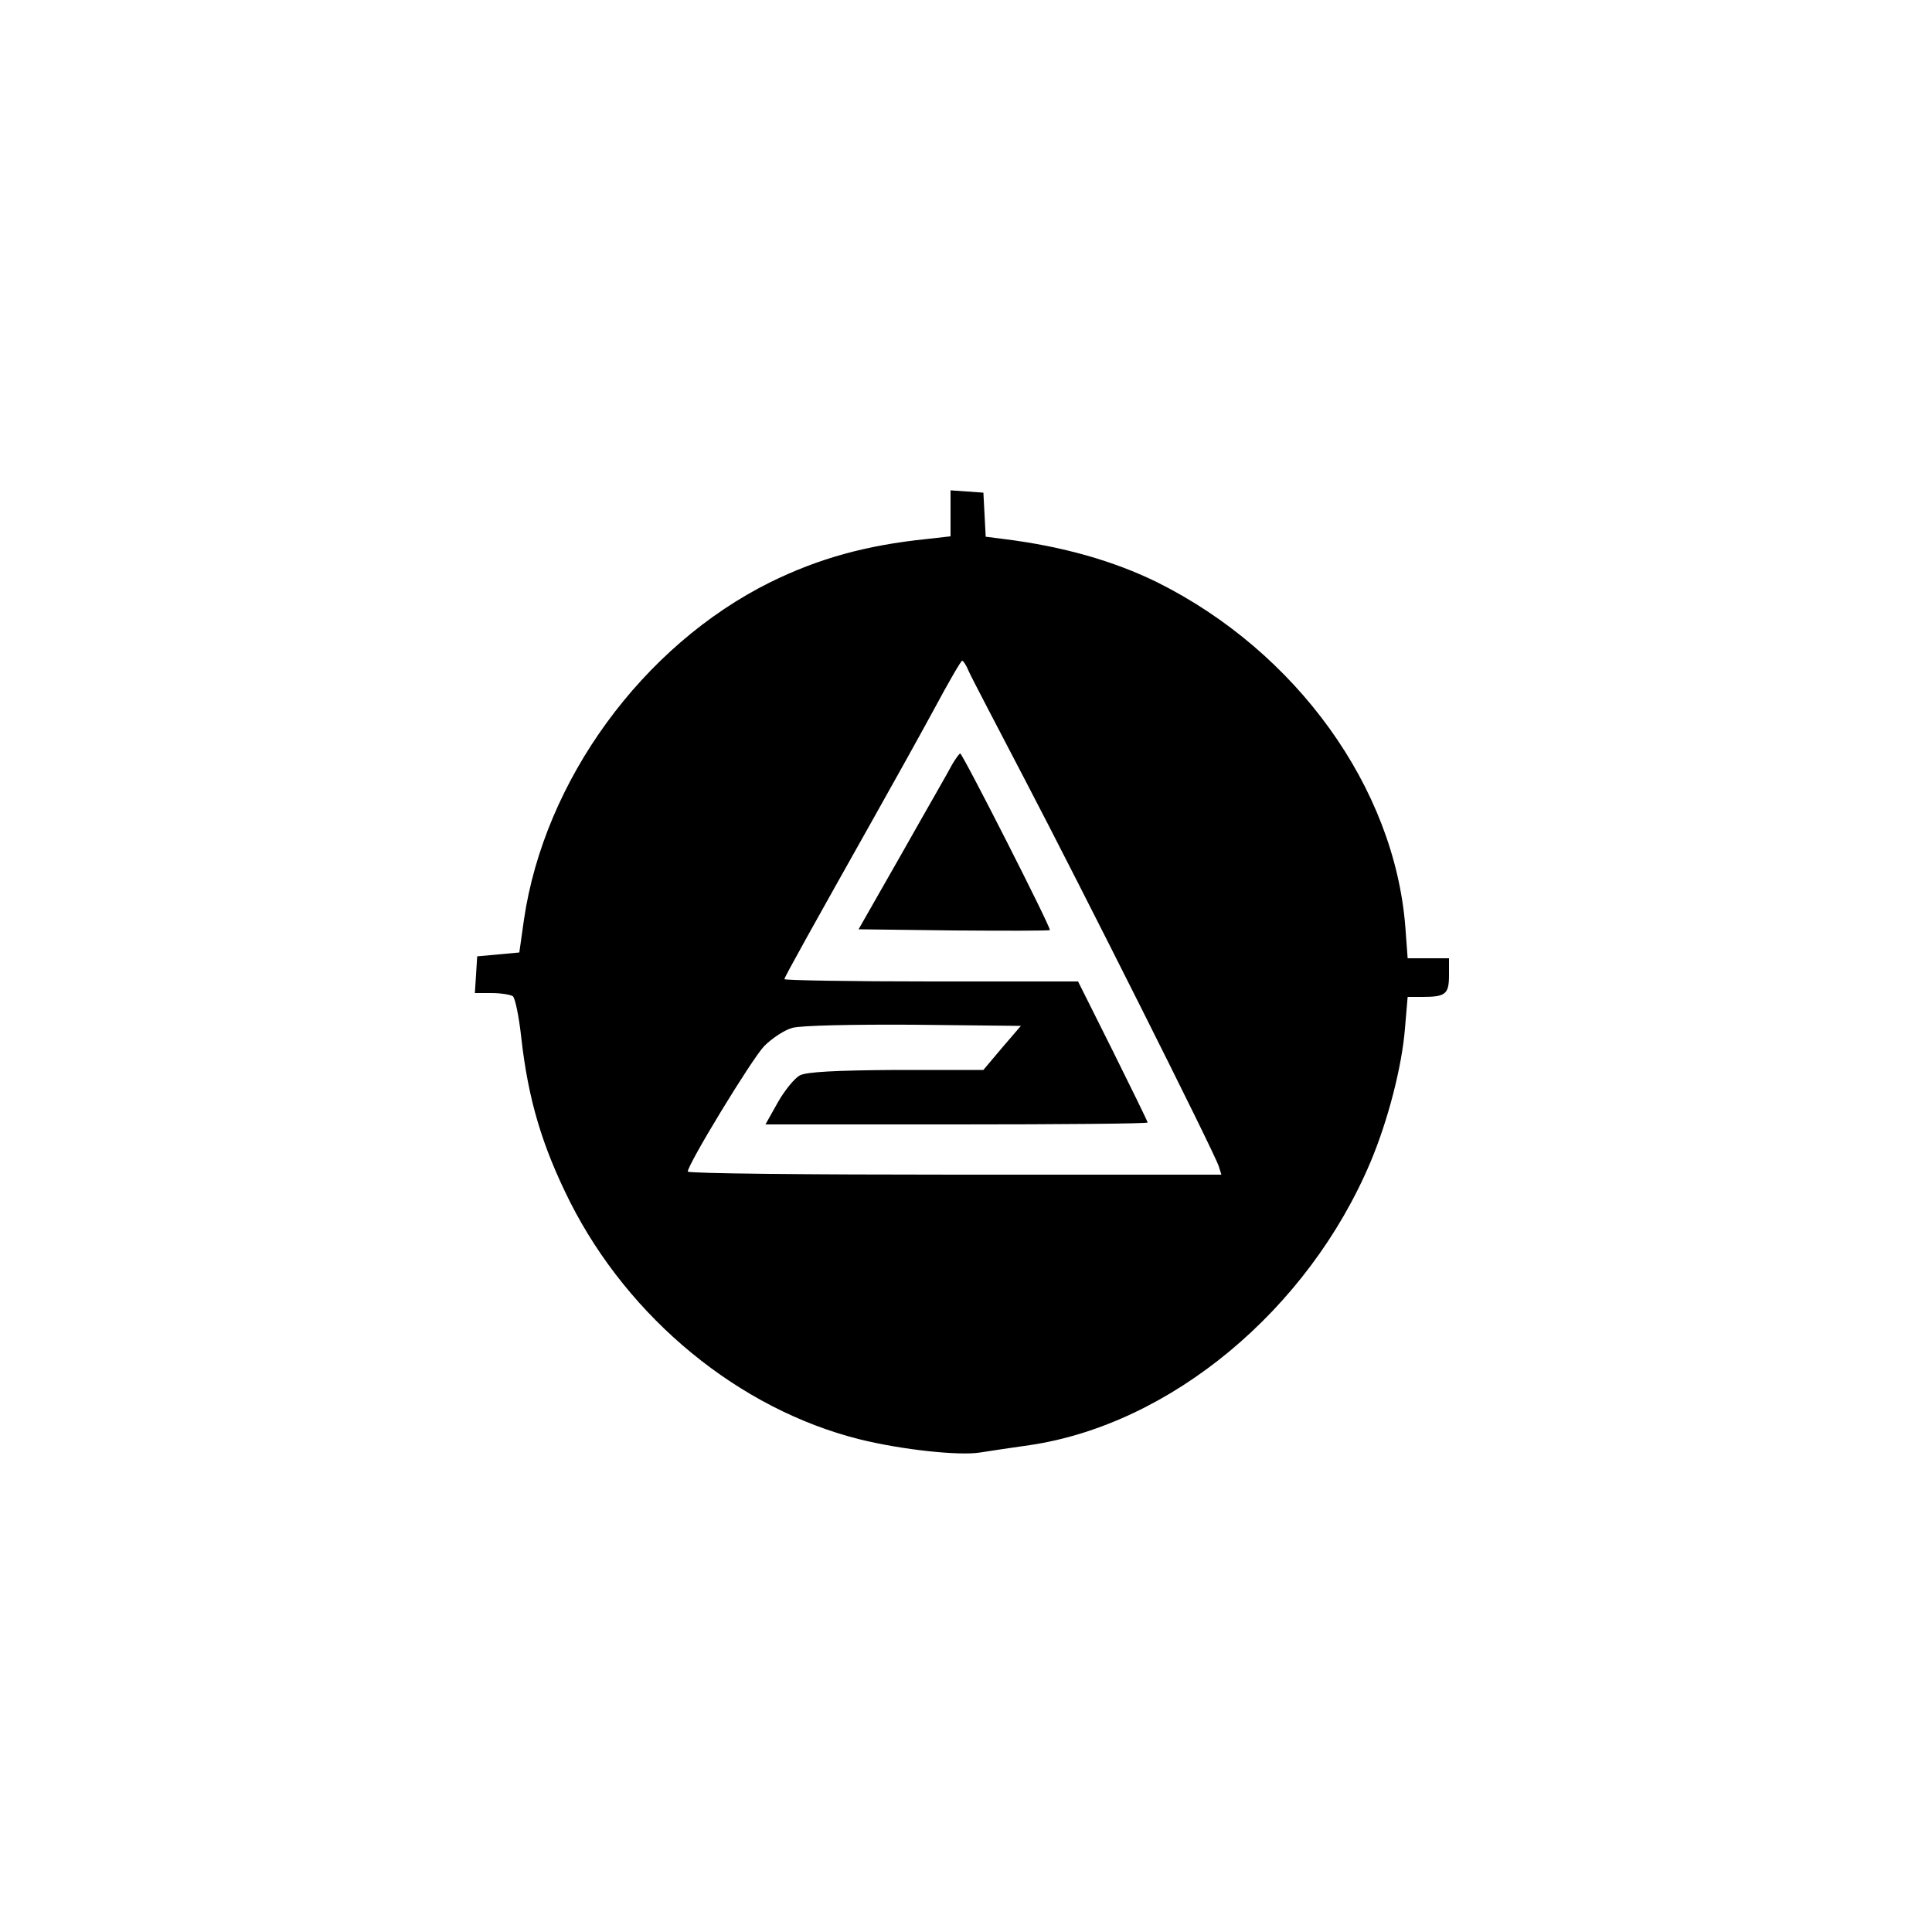 <?xml version="1.0" standalone="no"?>
<!DOCTYPE svg PUBLIC "-//W3C//DTD SVG 20010904//EN"
 "http://www.w3.org/TR/2001/REC-SVG-20010904/DTD/svg10.dtd">
<svg version="1.0" xmlns="http://www.w3.org/2000/svg"
 width="500pt" height="500pt" viewBox="0 0 500 500"
 preserveAspectRatio="xMidYMid meet">
<g transform="translate(0,500) scale(0.1,-0.1)"
fill="#000000" stroke="none">
<path d="M2460 3672 l0 -60 -62 -7 c-156 -16 -279 -50 -405 -112 -330 -164
-584 -512 -637 -873 l-12 -85 -54 -5 -55 -5 -3 -47 -3 -48 43 0 c24 0 48 -4
55 -8 6 -4 16 -52 22 -107 18 -161 54 -281 126 -425 153 -303 438 -537 750
-615 109 -27 258 -43 312 -34 26 4 84 13 128 19 364 54 720 349 882 733 45
107 81 246 89 345 l7 82 38 0 c60 0 69 7 69 56 l0 44 -54 0 -53 0 -6 81 c-28
360 -281 712 -642 892 -112 55 -244 93 -397 112 l-47 6 -3 57 -3 57 -42 3 -43
3 0 -59z m47 -409 c7 -16 72 -140 144 -278 146 -279 492 -968 503 -1003 l7
-22 -690 0 c-380 0 -691 3 -691 8 0 19 166 292 198 325 20 20 53 42 73 47 22
6 153 9 314 8 l277 -3 -49 -57 -48 -57 -225 0 c-158 -1 -232 -5 -250 -14 -13
-7 -39 -38 -57 -70 l-32 -57 495 0 c272 0 494 2 494 5 0 3 -41 86 -90 185
l-90 180 -380 0 c-209 0 -380 3 -380 6 0 5 72 134 235 424 45 80 113 202 151
272 38 71 71 128 74 128 3 0 11 -12 17 -27z"/>
<path d="M2465 3023 c-8 -16 -67 -118 -129 -228 l-114 -200 246 -3 c135 -1
247 -1 249 1 4 5 -226 457 -232 457 -2 0 -11 -12 -20 -27z"/>
</g>
</svg>
